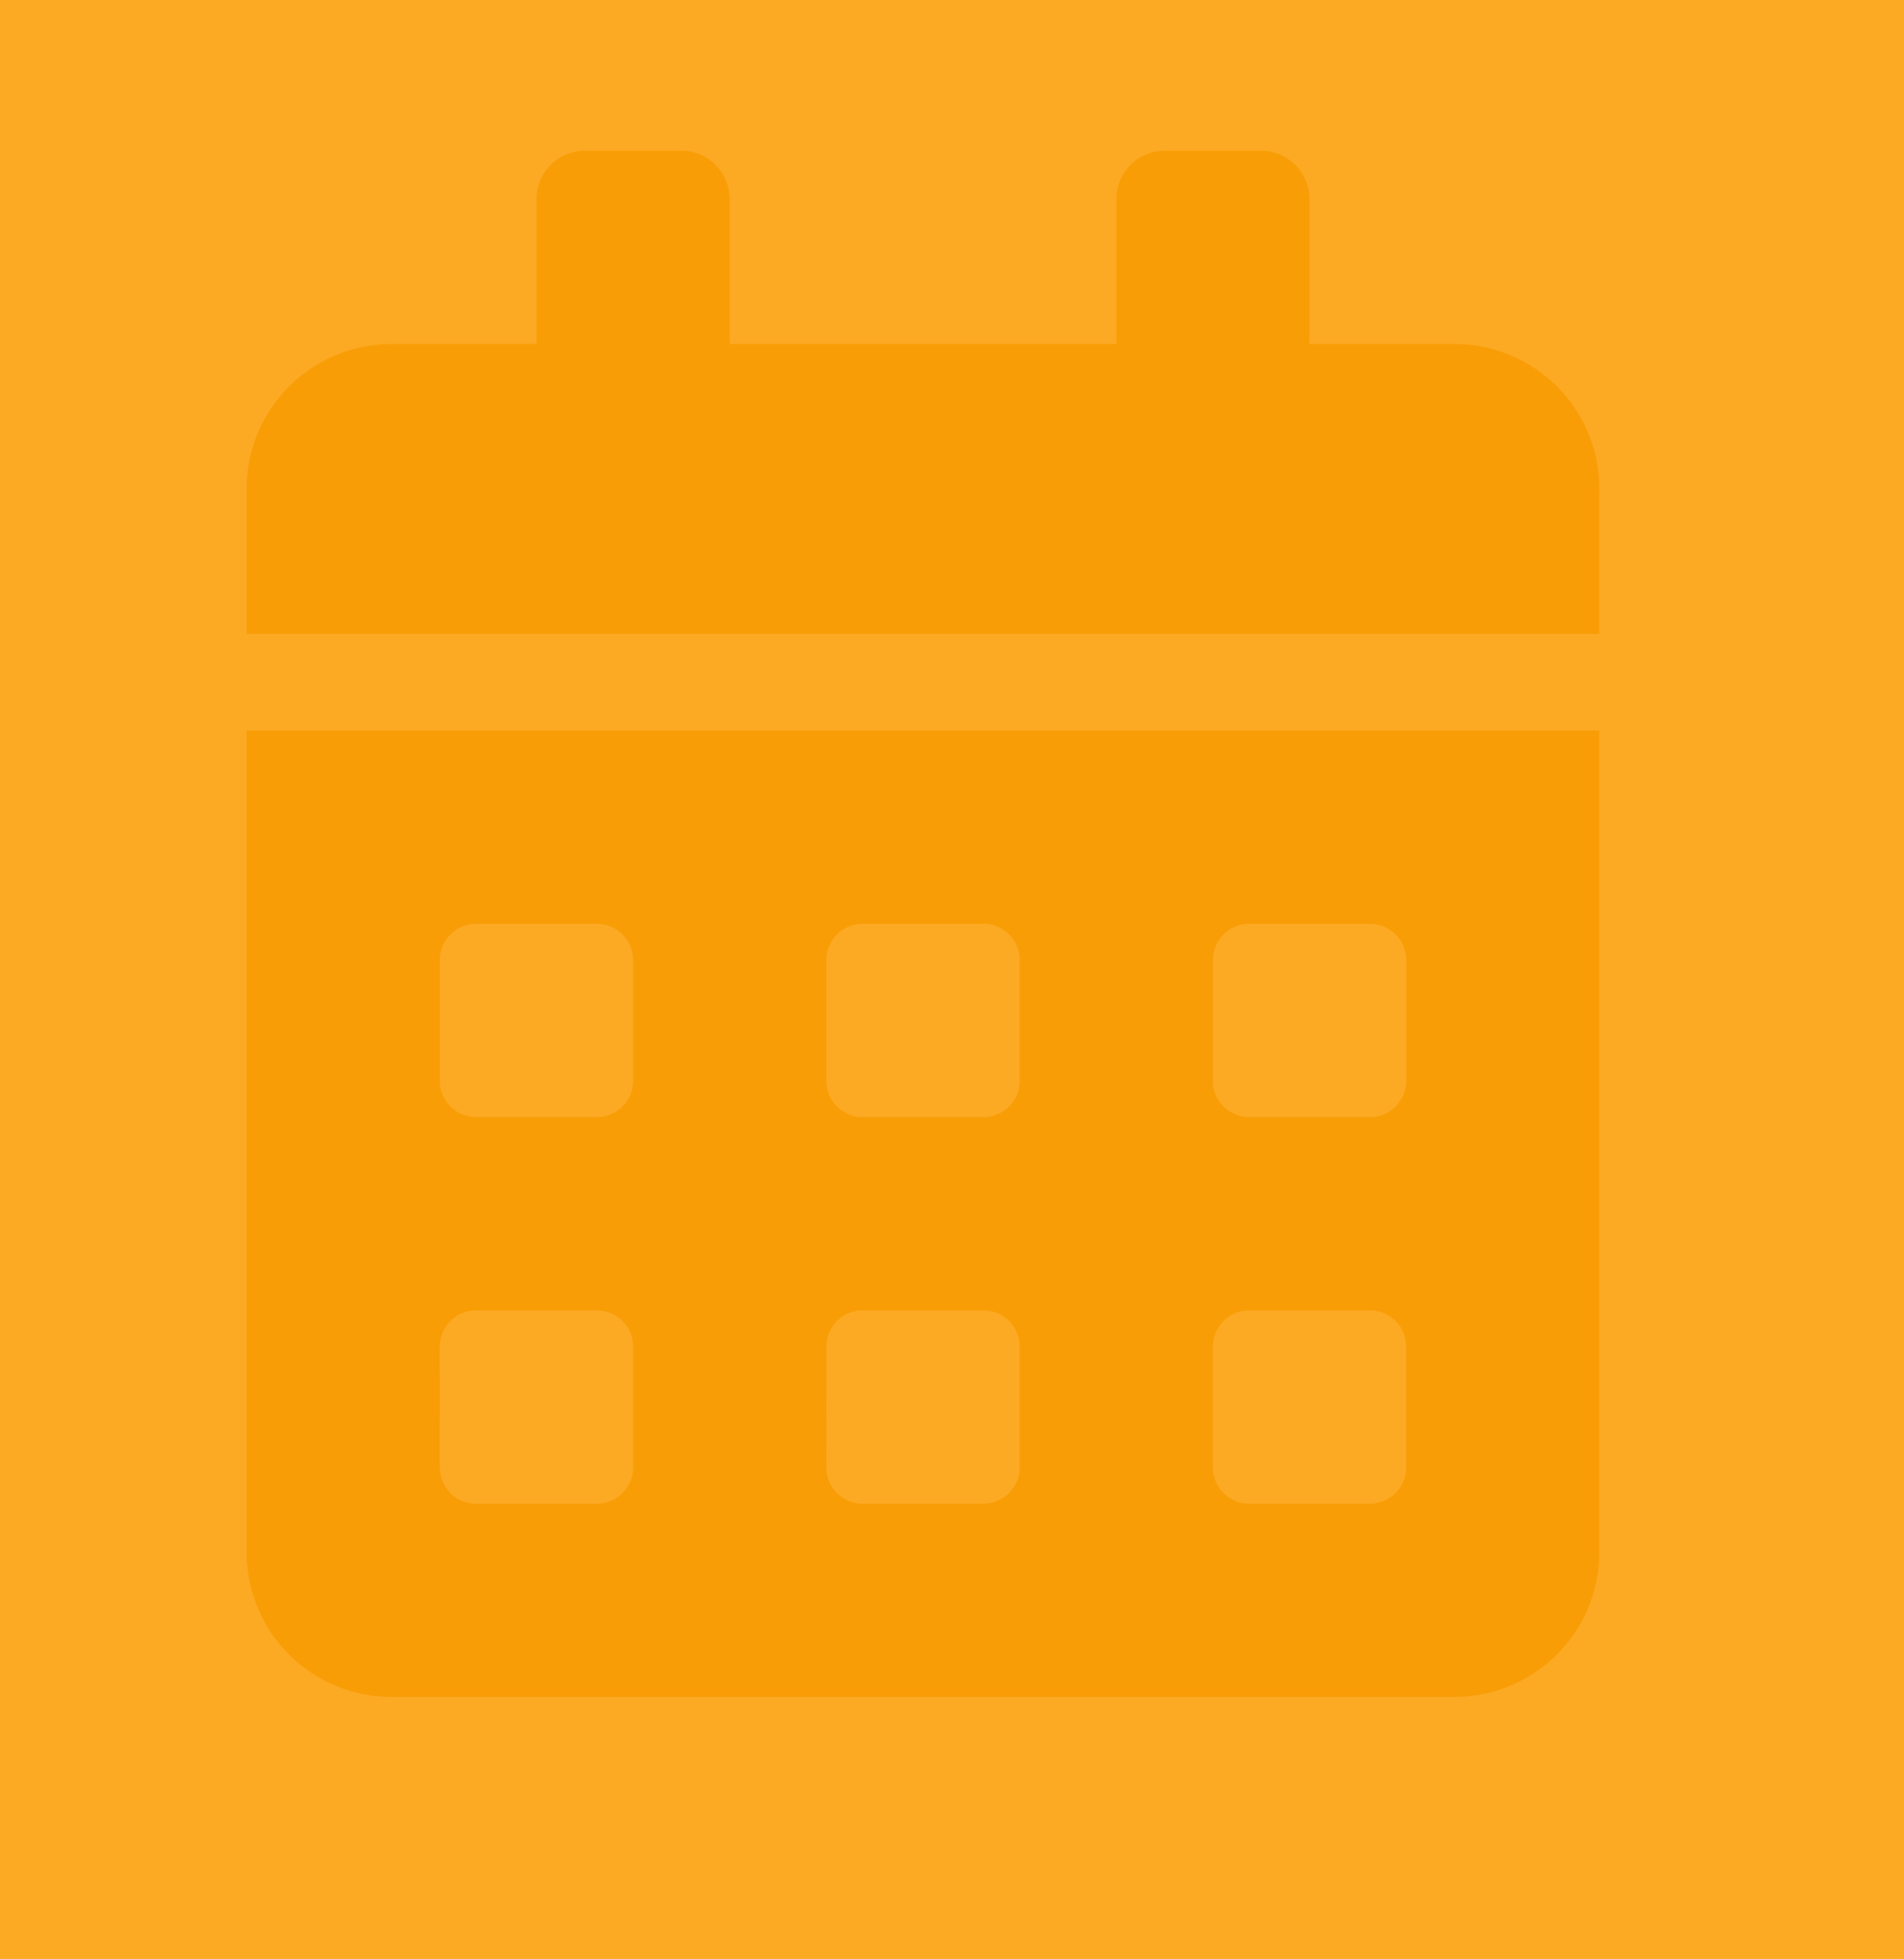 <svg xmlns="http://www.w3.org/2000/svg" width="139" height="143" viewBox="0 0 139 143"><defs><style>.a{fill:#fcaa24;}.b{fill:#f99d07;}</style></defs><g transform="translate(-78 -714)"><rect class="a" width="139" height="143" transform="translate(78 714)"/><path class="b" d="M0,102.294a10.585,10.585,0,0,0,10.582,10.582h77.6a10.585,10.585,0,0,0,10.582-10.582V42.329H0ZM70.548,59.084a2.653,2.653,0,0,1,2.646-2.646h8.818a2.653,2.653,0,0,1,2.646,2.646V67.9a2.653,2.653,0,0,1-2.646,2.646H73.193A2.653,2.653,0,0,1,70.548,67.9Zm0,28.219a2.653,2.653,0,0,1,2.646-2.646h8.818A2.653,2.653,0,0,1,84.657,87.3v8.818a2.653,2.653,0,0,1-2.646,2.646H73.193a2.653,2.653,0,0,1-2.646-2.646ZM42.329,59.084a2.653,2.653,0,0,1,2.646-2.646h8.818a2.653,2.653,0,0,1,2.646,2.646V67.9a2.653,2.653,0,0,1-2.646,2.646H44.974A2.653,2.653,0,0,1,42.329,67.9Zm0,28.219a2.653,2.653,0,0,1,2.646-2.646h8.818A2.653,2.653,0,0,1,56.438,87.3v8.818a2.653,2.653,0,0,1-2.646,2.646H44.974a2.653,2.653,0,0,1-2.646-2.646ZM14.11,59.084a2.653,2.653,0,0,1,2.646-2.646h8.818a2.653,2.653,0,0,1,2.646,2.646V67.9a2.653,2.653,0,0,1-2.646,2.646H16.755A2.653,2.653,0,0,1,14.11,67.9Zm0,28.219a2.653,2.653,0,0,1,2.646-2.646h8.818A2.653,2.653,0,0,1,28.219,87.3v8.818a2.653,2.653,0,0,1-2.646,2.646H16.755a2.653,2.653,0,0,1-2.646-2.646ZM88.185,14.11H77.6V3.527A3.538,3.538,0,0,0,74.075,0H67.02a3.538,3.538,0,0,0-3.527,3.527V14.11H35.274V3.527A3.538,3.538,0,0,0,31.747,0H24.692a3.538,3.538,0,0,0-3.527,3.527V14.11H10.582A10.585,10.585,0,0,0,0,24.692V35.274H98.767V24.692A10.585,10.585,0,0,0,88.185,14.11Z" transform="translate(96 725)"/></g></svg>